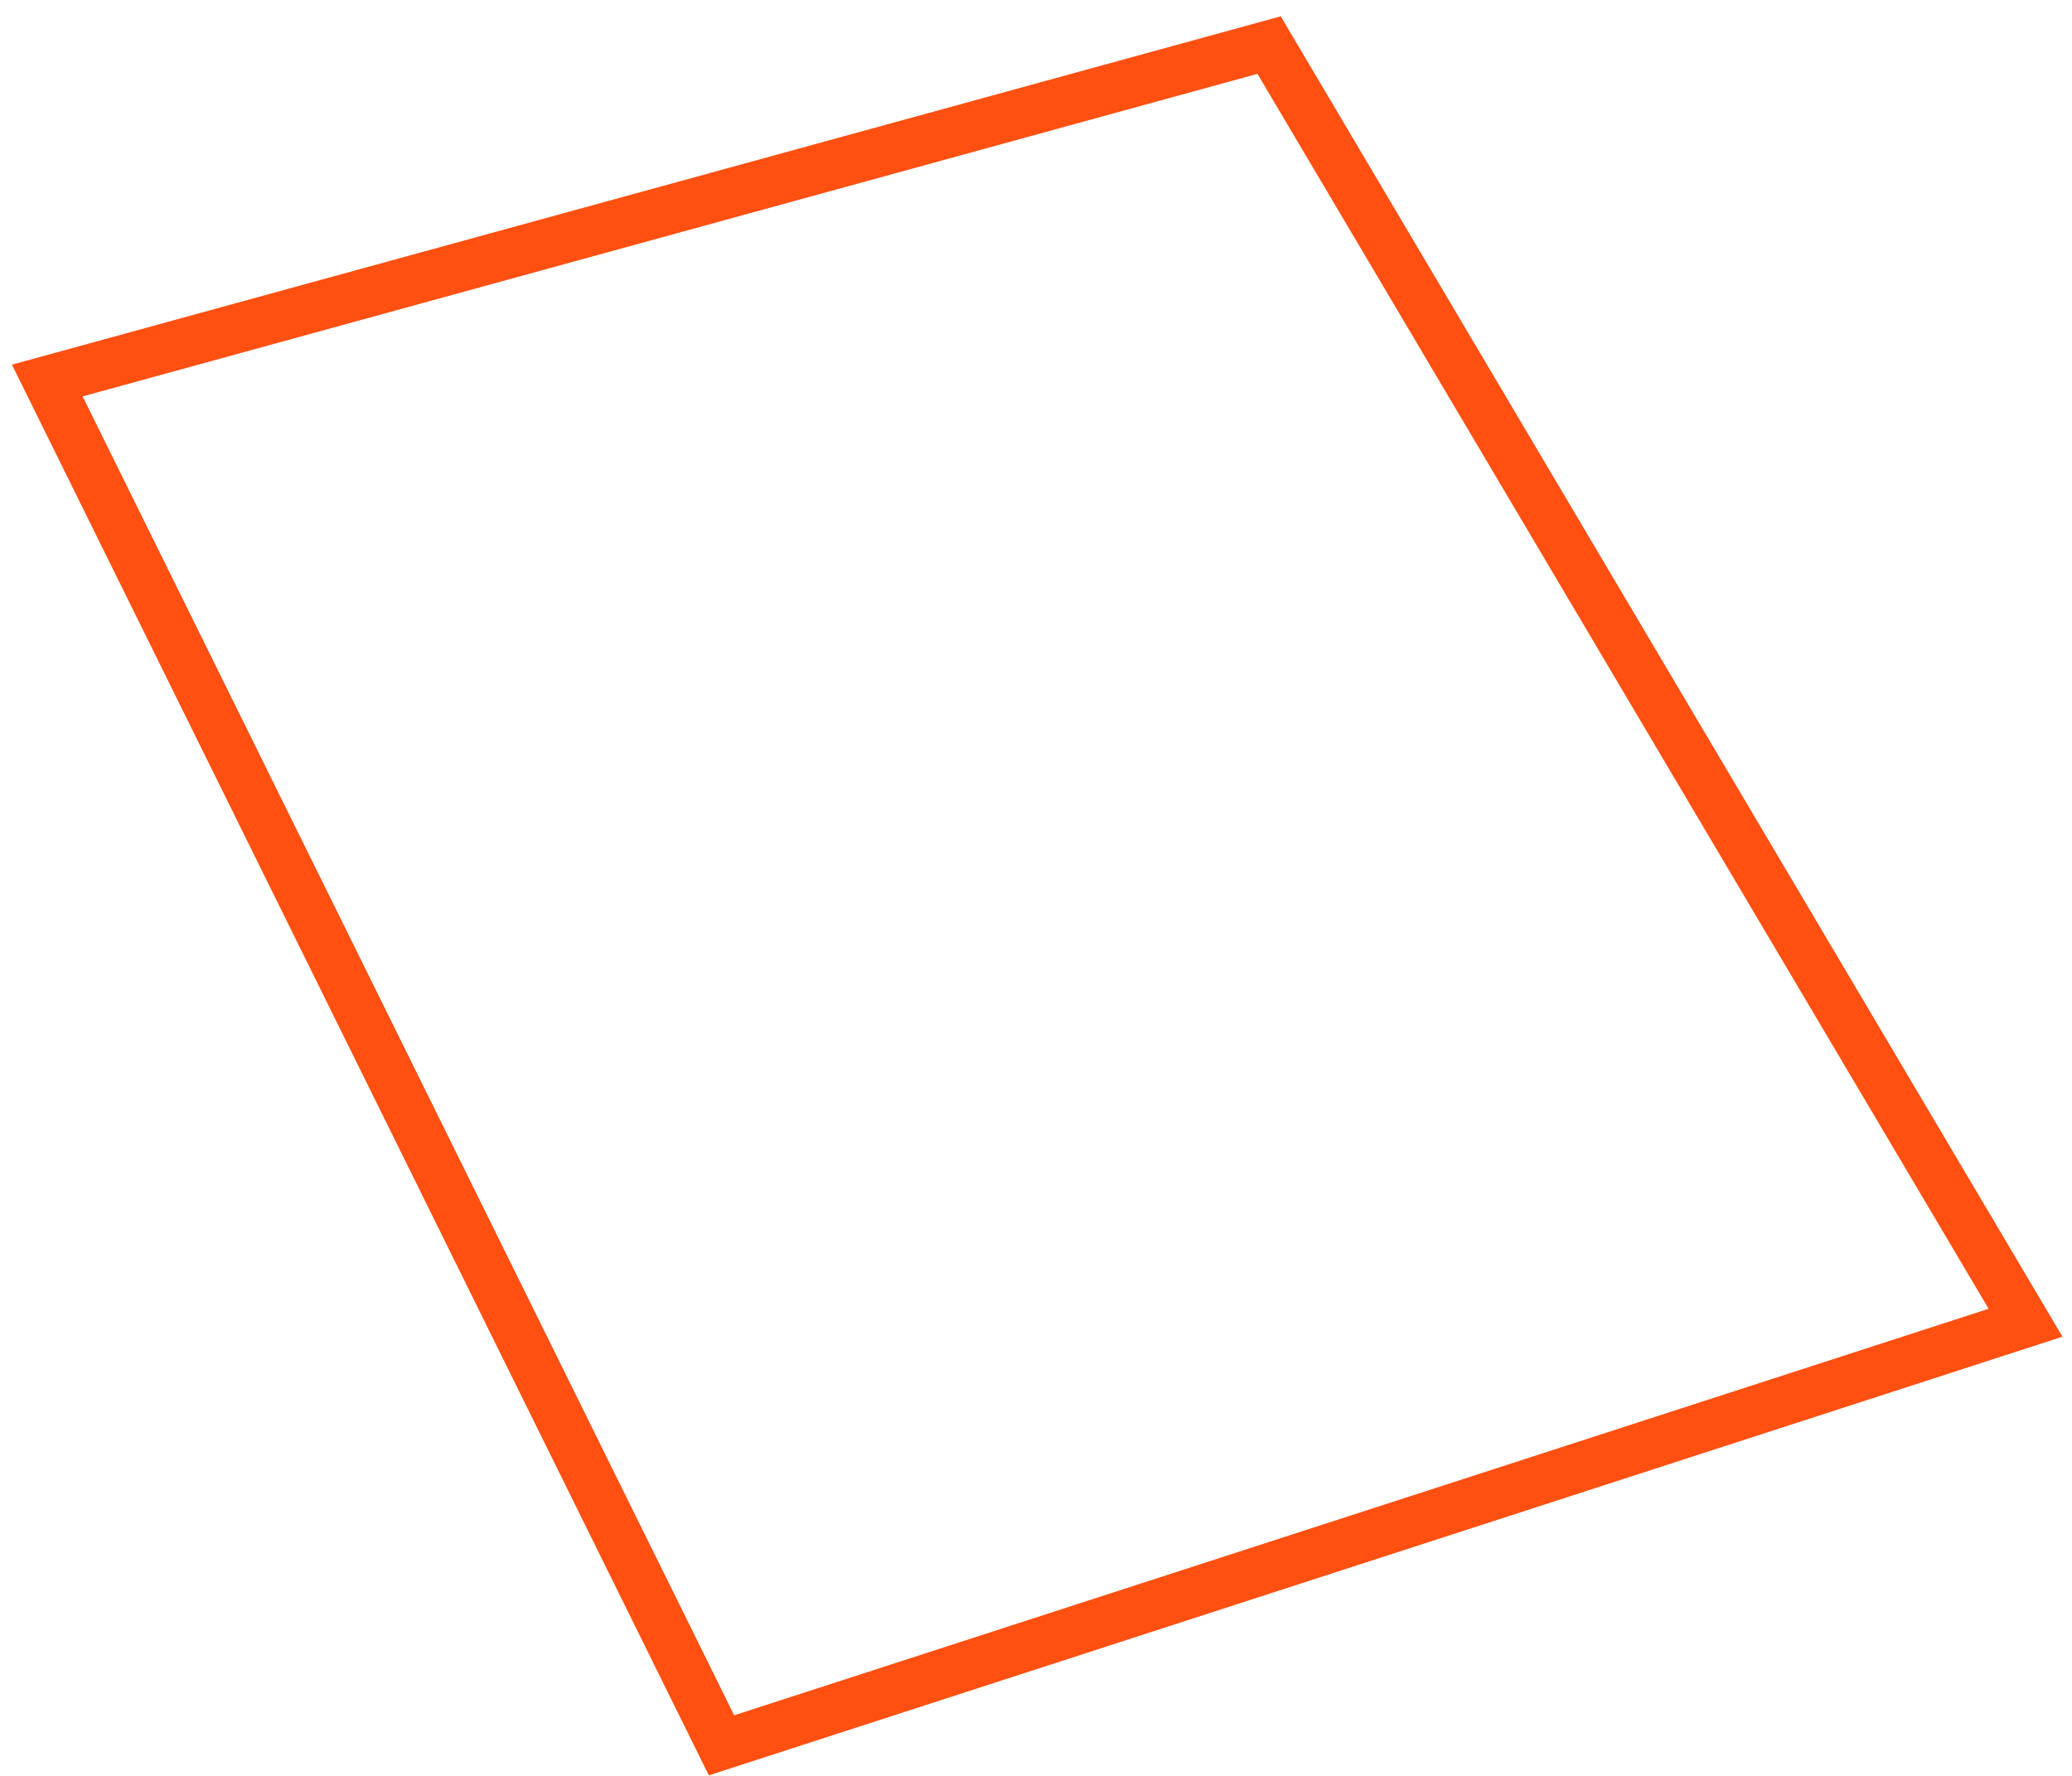 <svg width="126" height="108" viewBox="0 0 126 108" version="1.1" xmlns="http://www.w3.org/2000/svg" xmlns:xlink="http://www.w3.org/1999/xlink">
<g id="Canvas" fill="none">
<path id="Vector" d="M -6.10352e-06 20.4L 41 103.4L 120.3 77.7L 74.3 -1.2207e-05L -6.10352e-06 20.4Z" transform="translate(2.875 2.742)" stroke="#FF5012" stroke-width="3" stroke-miterlimit="10"/>
</g>
</svg>
